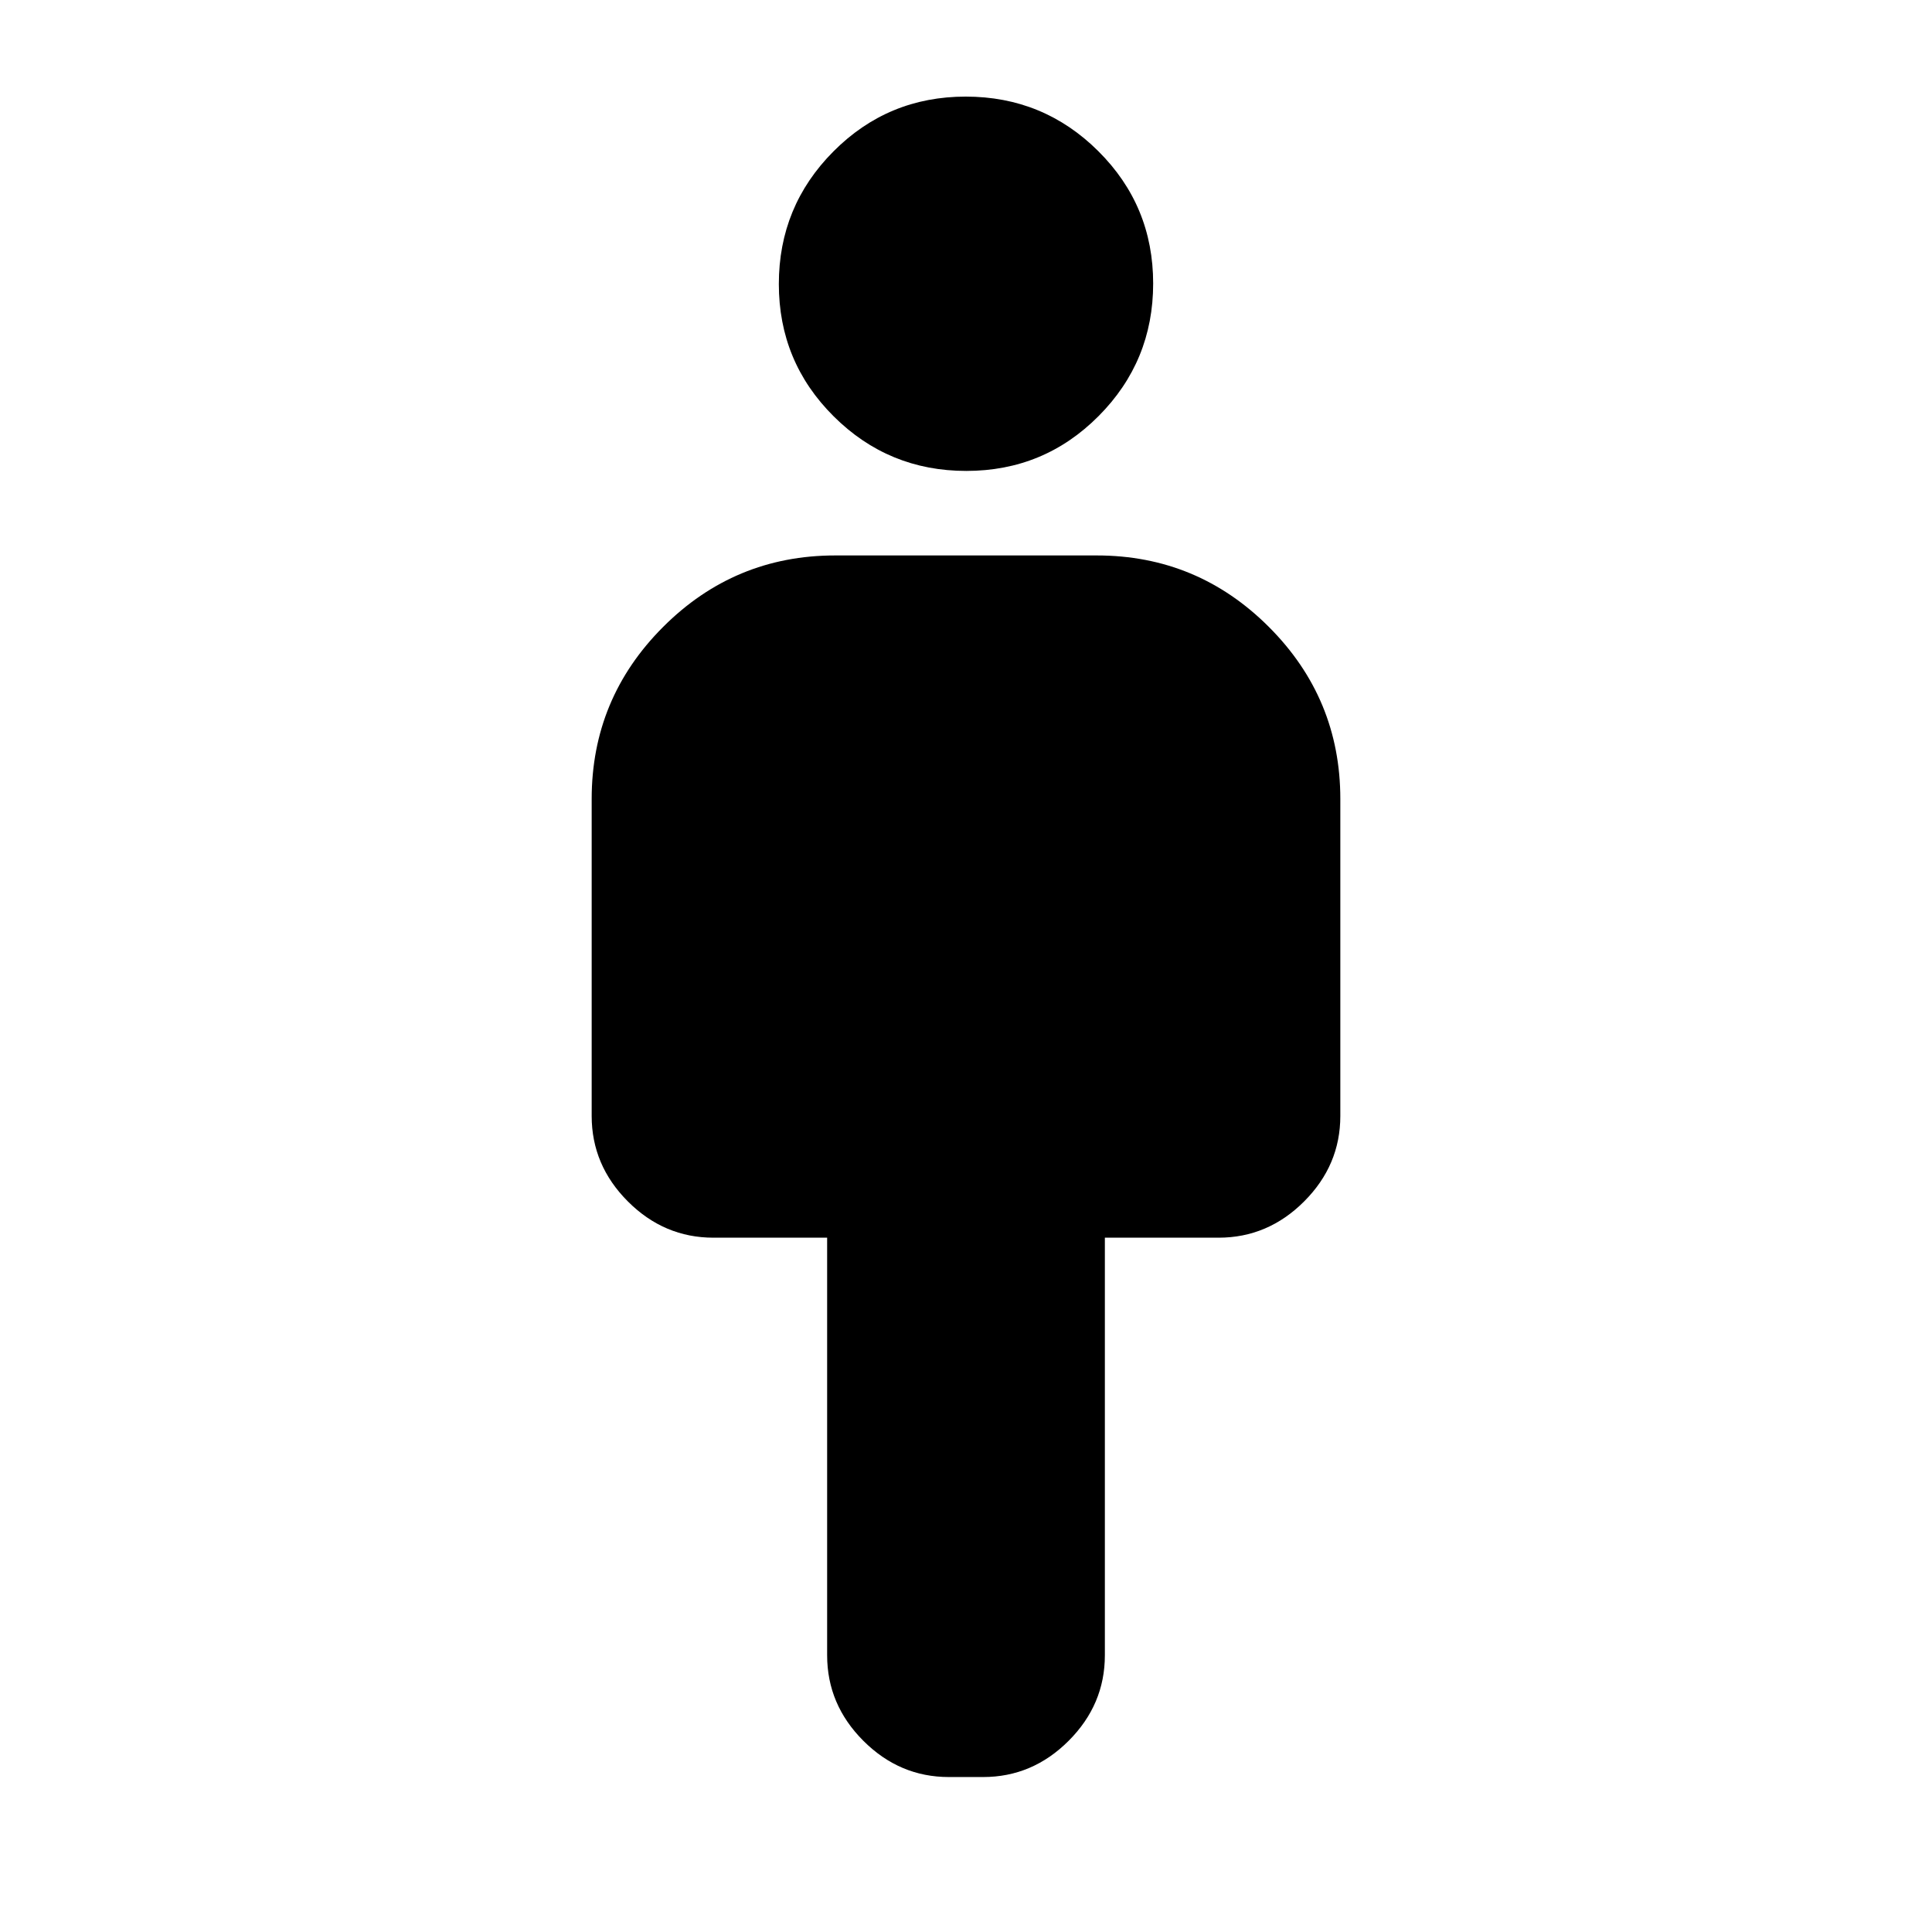<svg xmlns="http://www.w3.org/2000/svg" height="24" viewBox="0 -960 960 960" width="24"><path d="M411-137.5V-345h-56.5q-24.5 0-42.5-18t-18-42.5V-563q0-49.97 35.51-85.49Q365.02-684 415-684h130q49.97 0 85.49 35.51Q666-612.97 666-563v157.5q0 24.5-18 42.5t-42.5 18H549v207.5q0 24.5-18 42.5t-42.5 18h-17Q447-77 429-95t-18-42.5ZM480.13-726q-38.63 0-65.88-27.12Q387-780.23 387-818.87q0-38.63 27.12-65.88Q441.23-912 479.87-912q38.63 0 65.88 27.12Q573-857.77 573-819.13q0 38.63-27.12 65.88Q518.77-726 480.13-726Z"/></svg>